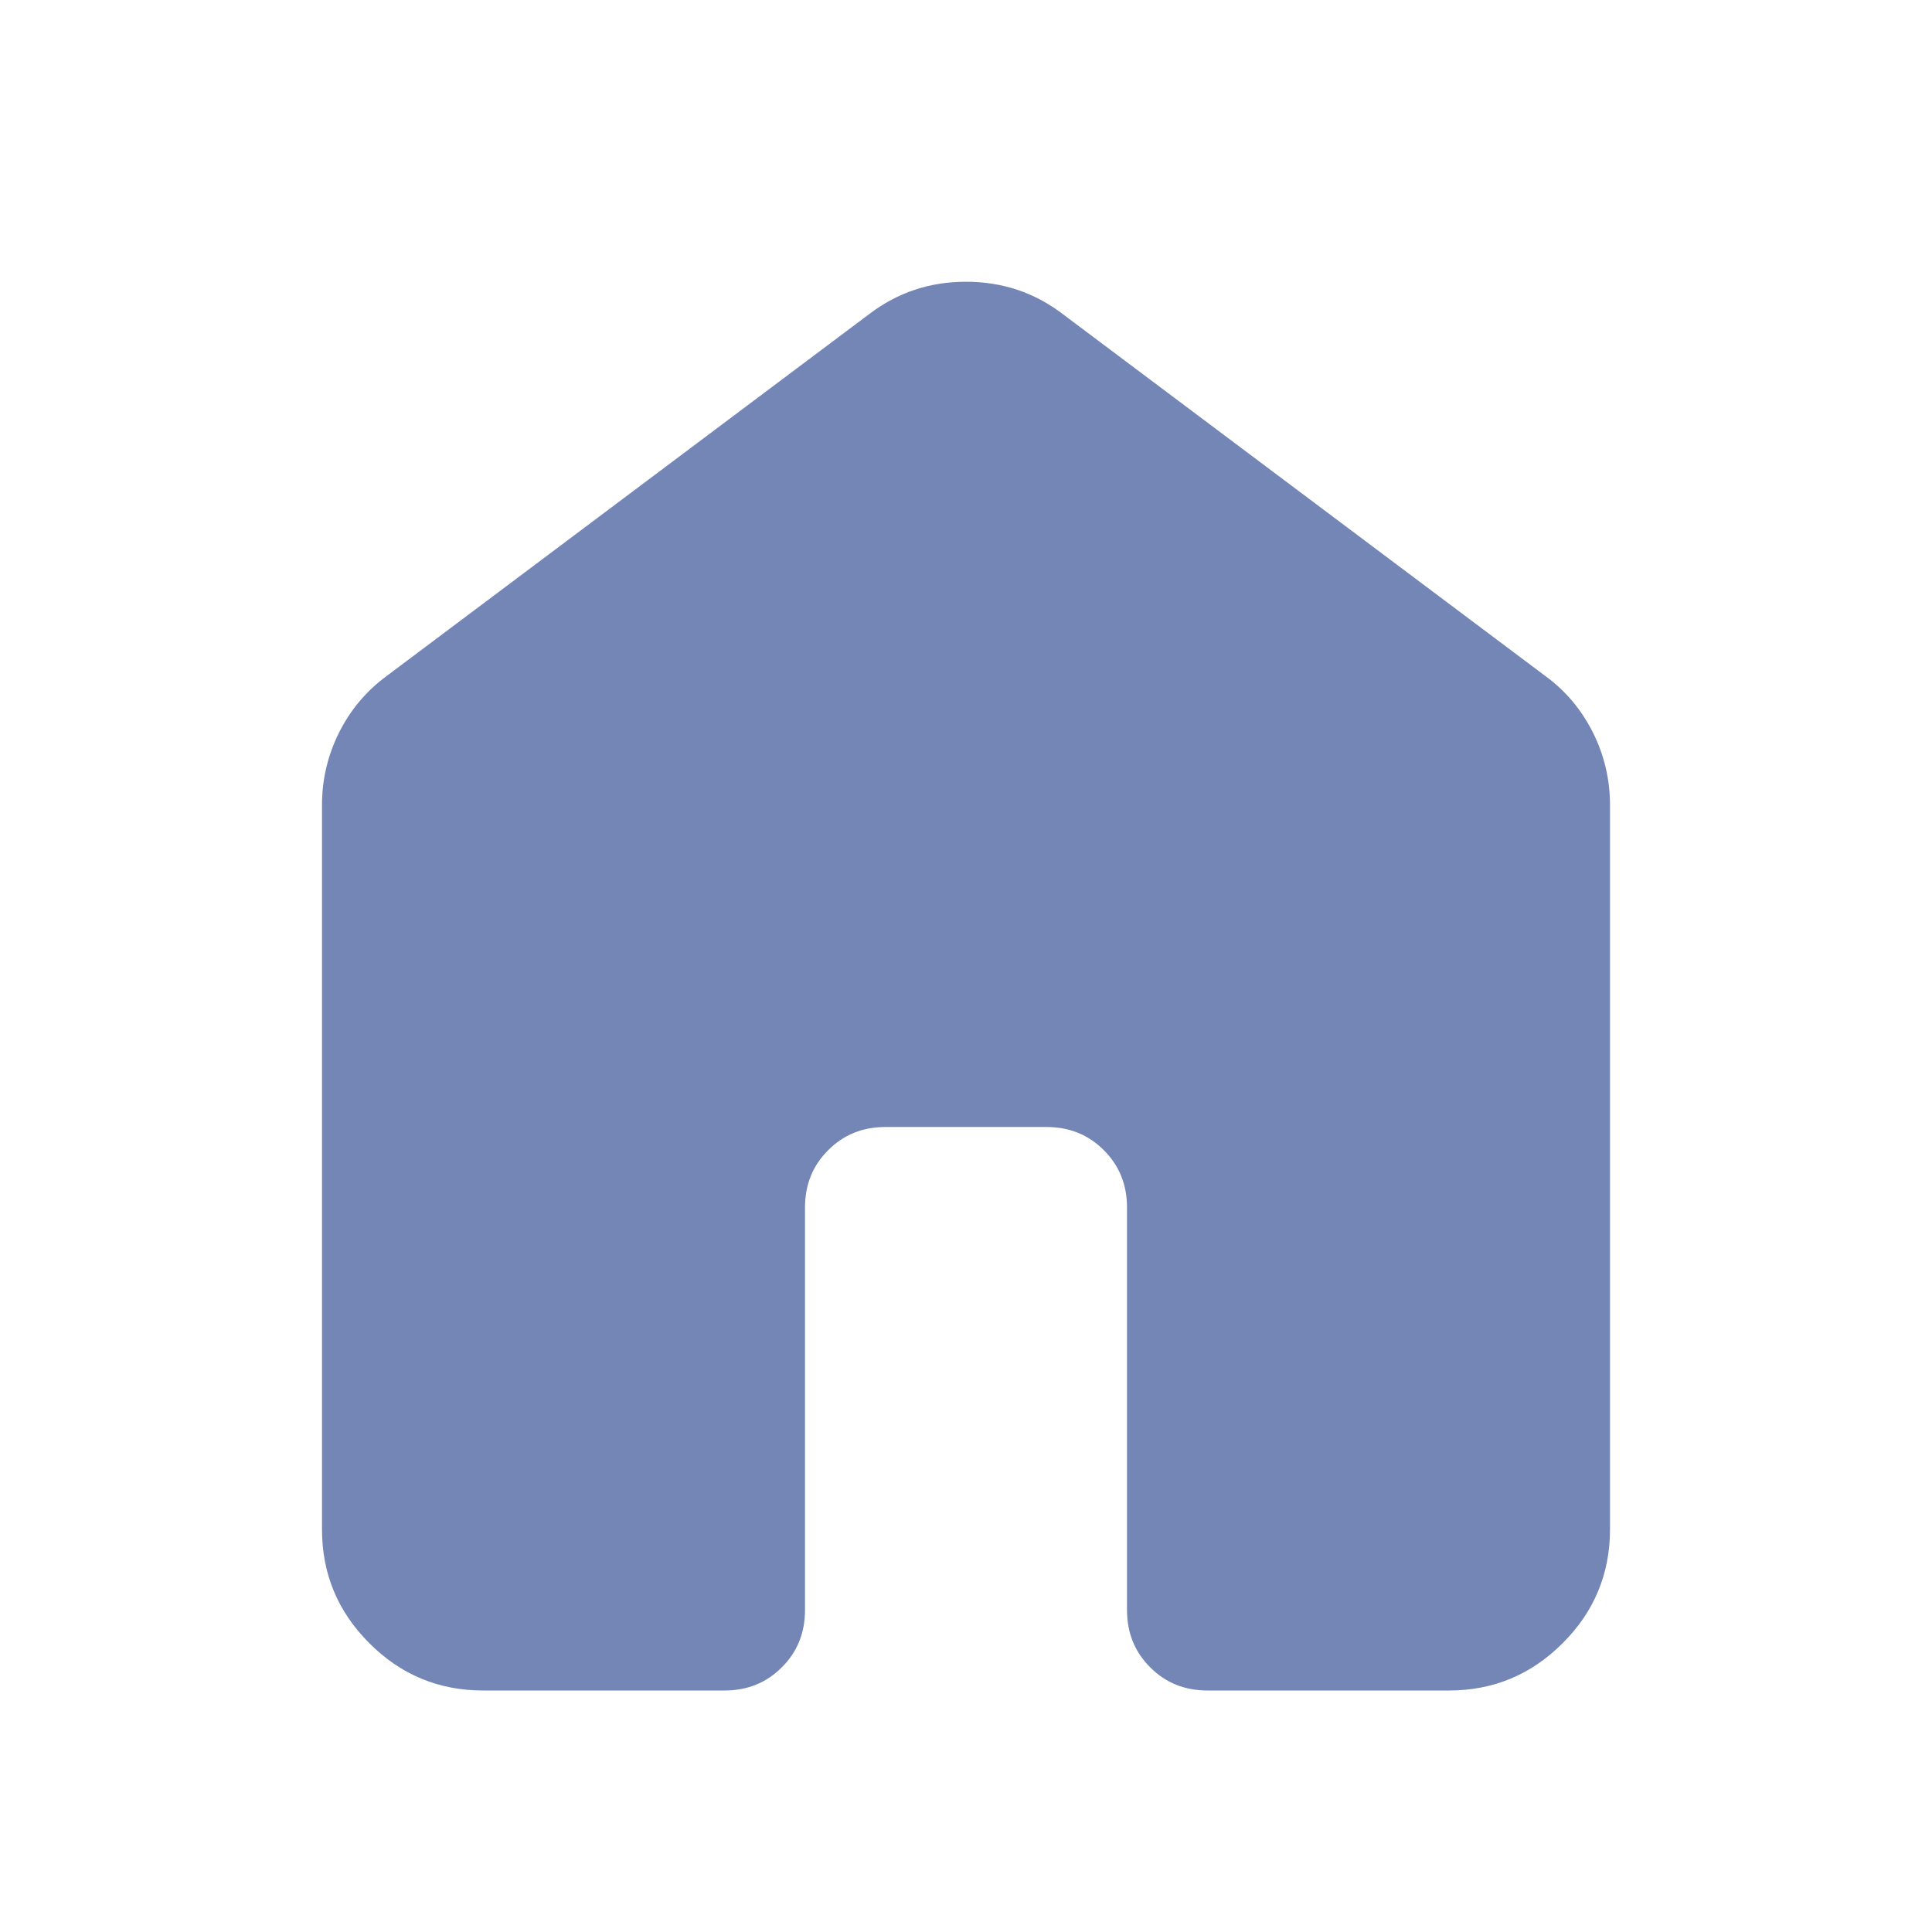 <svg width="18" height="18" viewBox="0 0 18 18" fill="none" xmlns="http://www.w3.org/2000/svg">
<mask id="mask0_4217_2317" style="mask-type:alpha" maskUnits="userSpaceOnUse" x="0" y="0" width="18" height="18">
<rect width="18" height="18" fill="#D9D9D9"/>
</mask>
<g mask="url(#mask0_4217_2317)">
<path d="M3 14.25V7.5C3 7.263 3.053 7.037 3.159 6.825C3.266 6.612 3.413 6.438 3.6 6.3L8.1 2.925C8.363 2.725 8.662 2.625 9 2.625C9.338 2.625 9.637 2.725 9.9 2.925L14.4 6.3C14.588 6.438 14.734 6.612 14.841 6.825C14.947 7.037 15 7.263 15 7.5V14.25C15 14.662 14.853 15.016 14.559 15.309C14.266 15.603 13.912 15.75 13.5 15.75H11.25C11.037 15.75 10.859 15.678 10.716 15.534C10.572 15.391 10.5 15.213 10.5 15V11.25C10.5 11.037 10.428 10.859 10.284 10.716C10.141 10.572 9.963 10.5 9.75 10.5H8.25C8.037 10.5 7.859 10.572 7.716 10.716C7.572 10.859 7.5 11.037 7.5 11.25V15C7.5 15.213 7.428 15.391 7.284 15.534C7.141 15.678 6.963 15.75 6.75 15.75H4.5C4.088 15.75 3.734 15.603 3.441 15.309C3.147 15.016 3 14.662 3 14.25Z" fill="#7386B6"/>
</g>
</svg>
